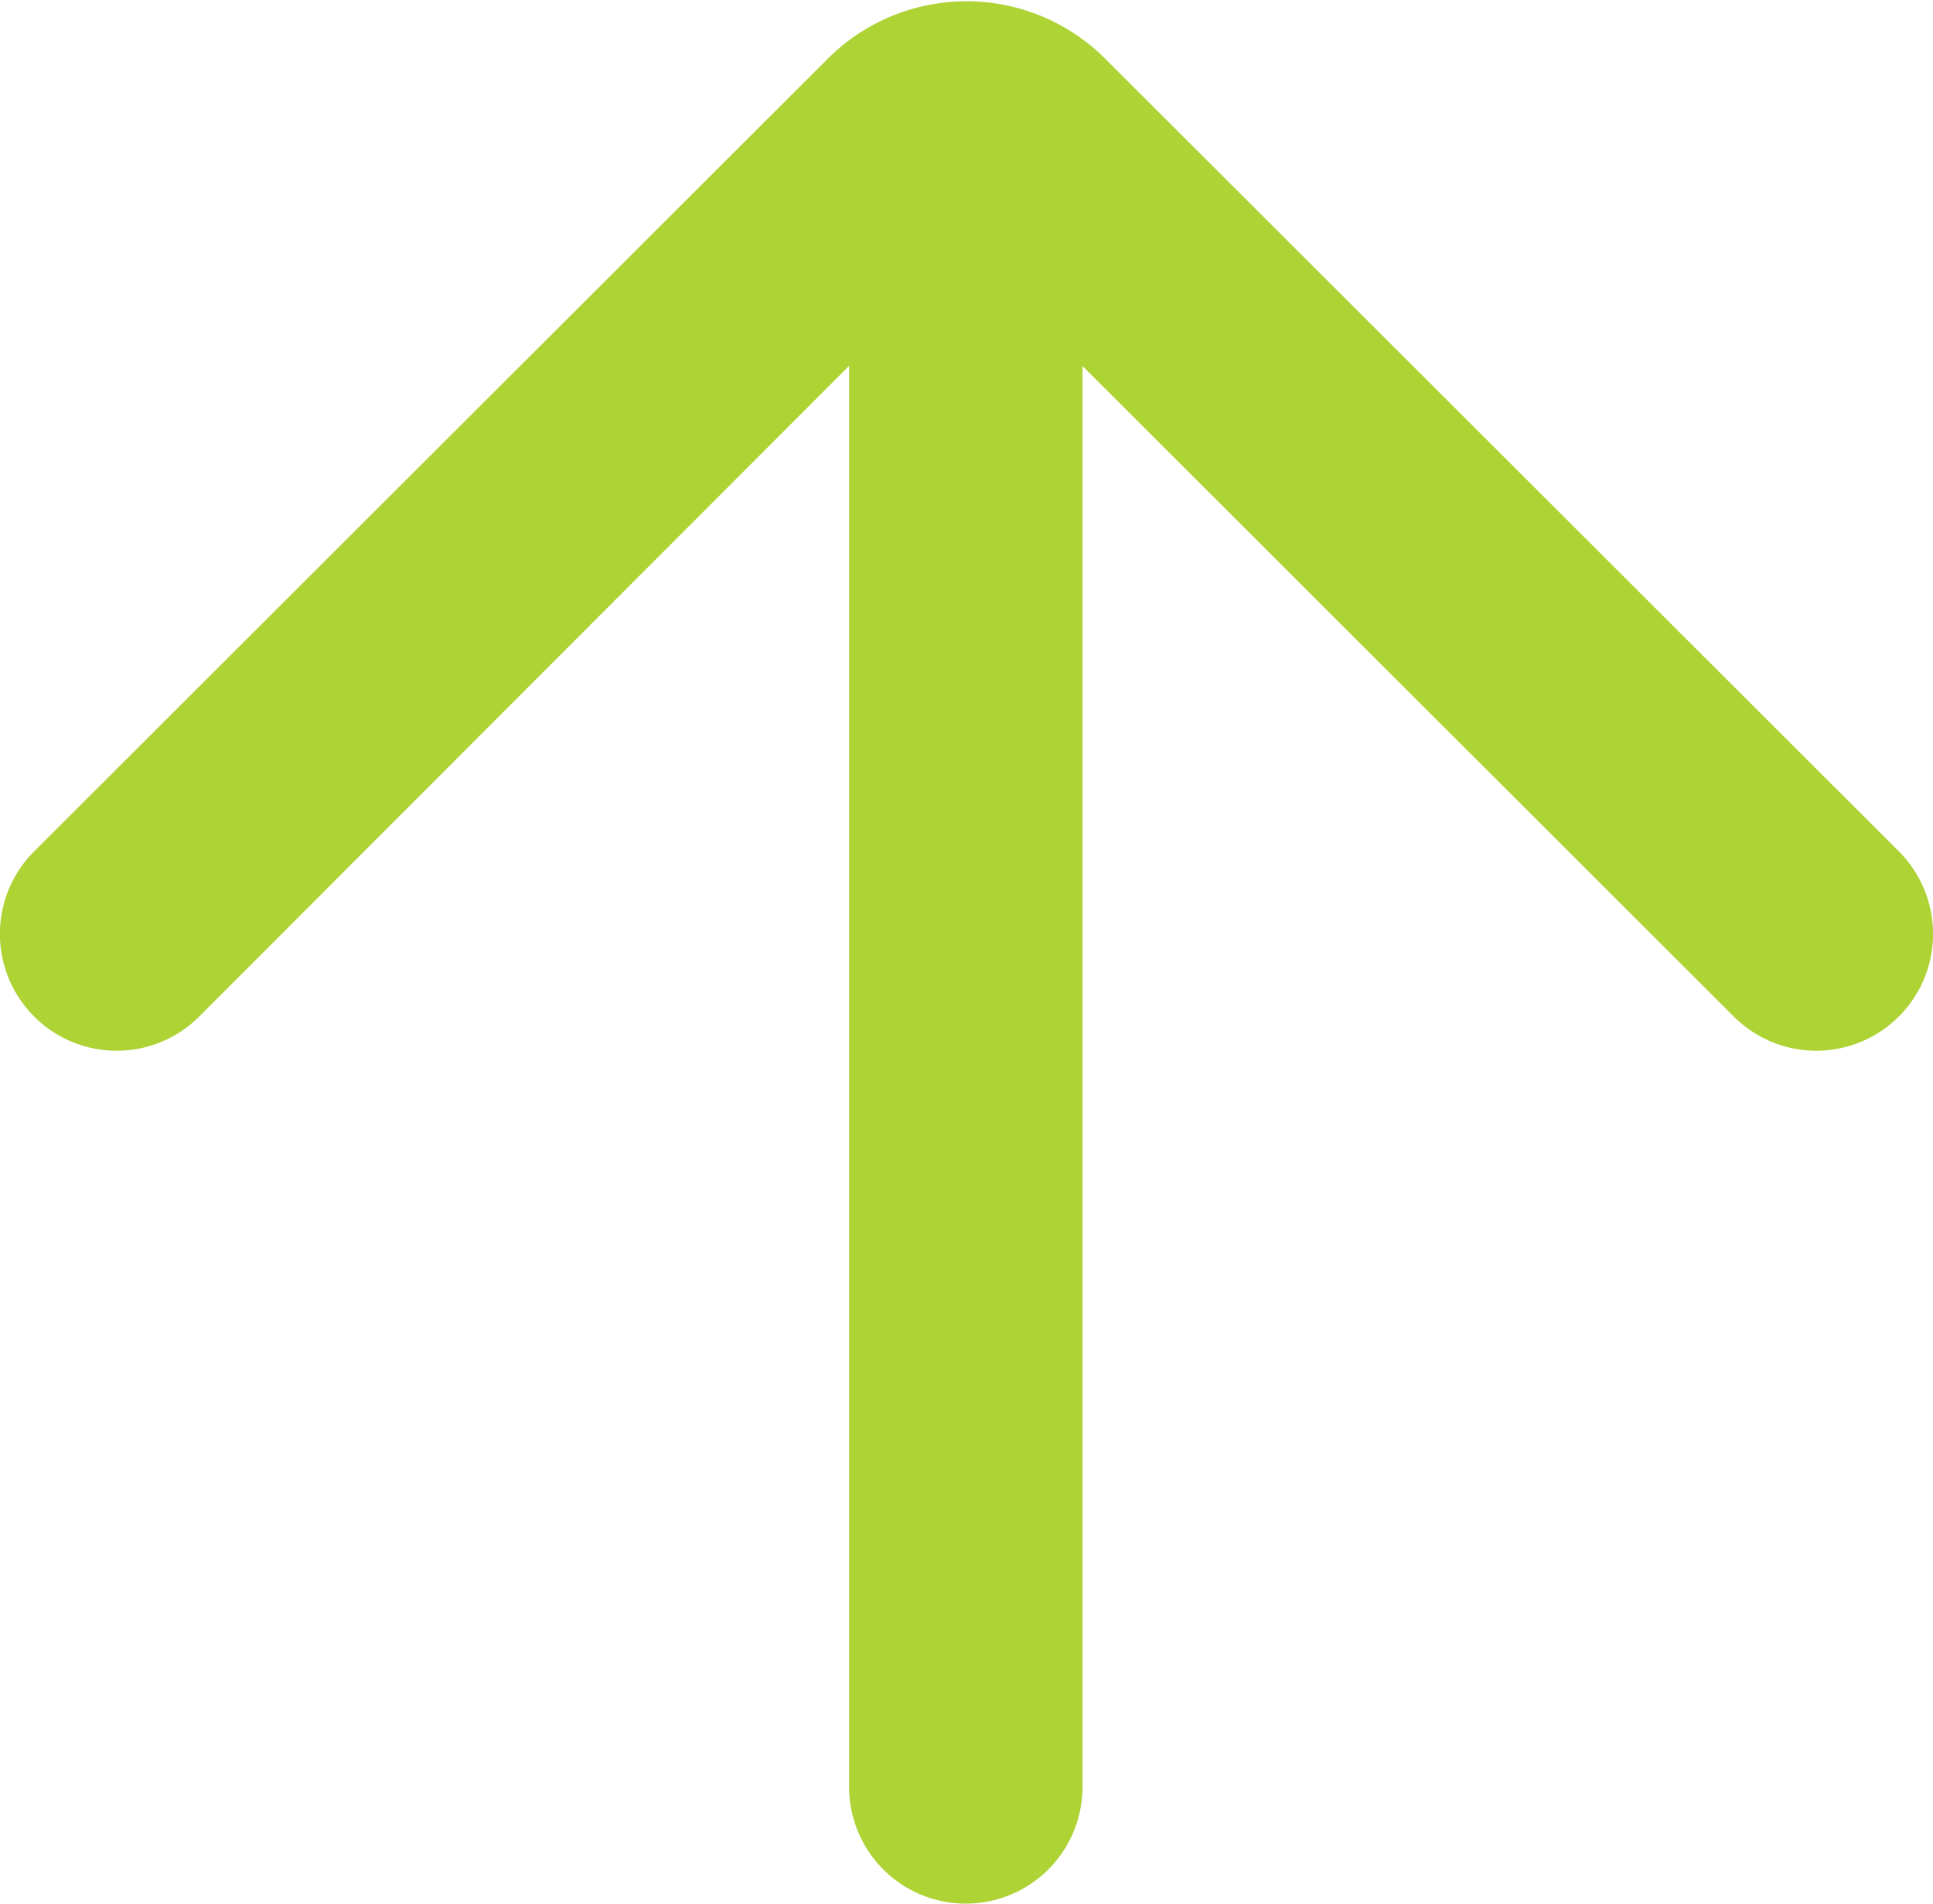 <svg xmlns="http://www.w3.org/2000/svg" width="8.382" height="8.253" viewBox="0 0 8.382 8.253">
  <path id="shape" d="M8.234,3.846a.506.506,0,0,0-.716,0L4.7,6.667V.506a.506.506,0,1,0-1.012,0v6.16L.864,3.846a.506.506,0,1,0-.716.716L3.591,8a.851.851,0,0,0,1.2,0L8.234,4.562A.506.506,0,0,0,8.234,3.846Z" transform="translate(8.382 8.253) rotate(180)" fill="#aed335"/>
</svg>
